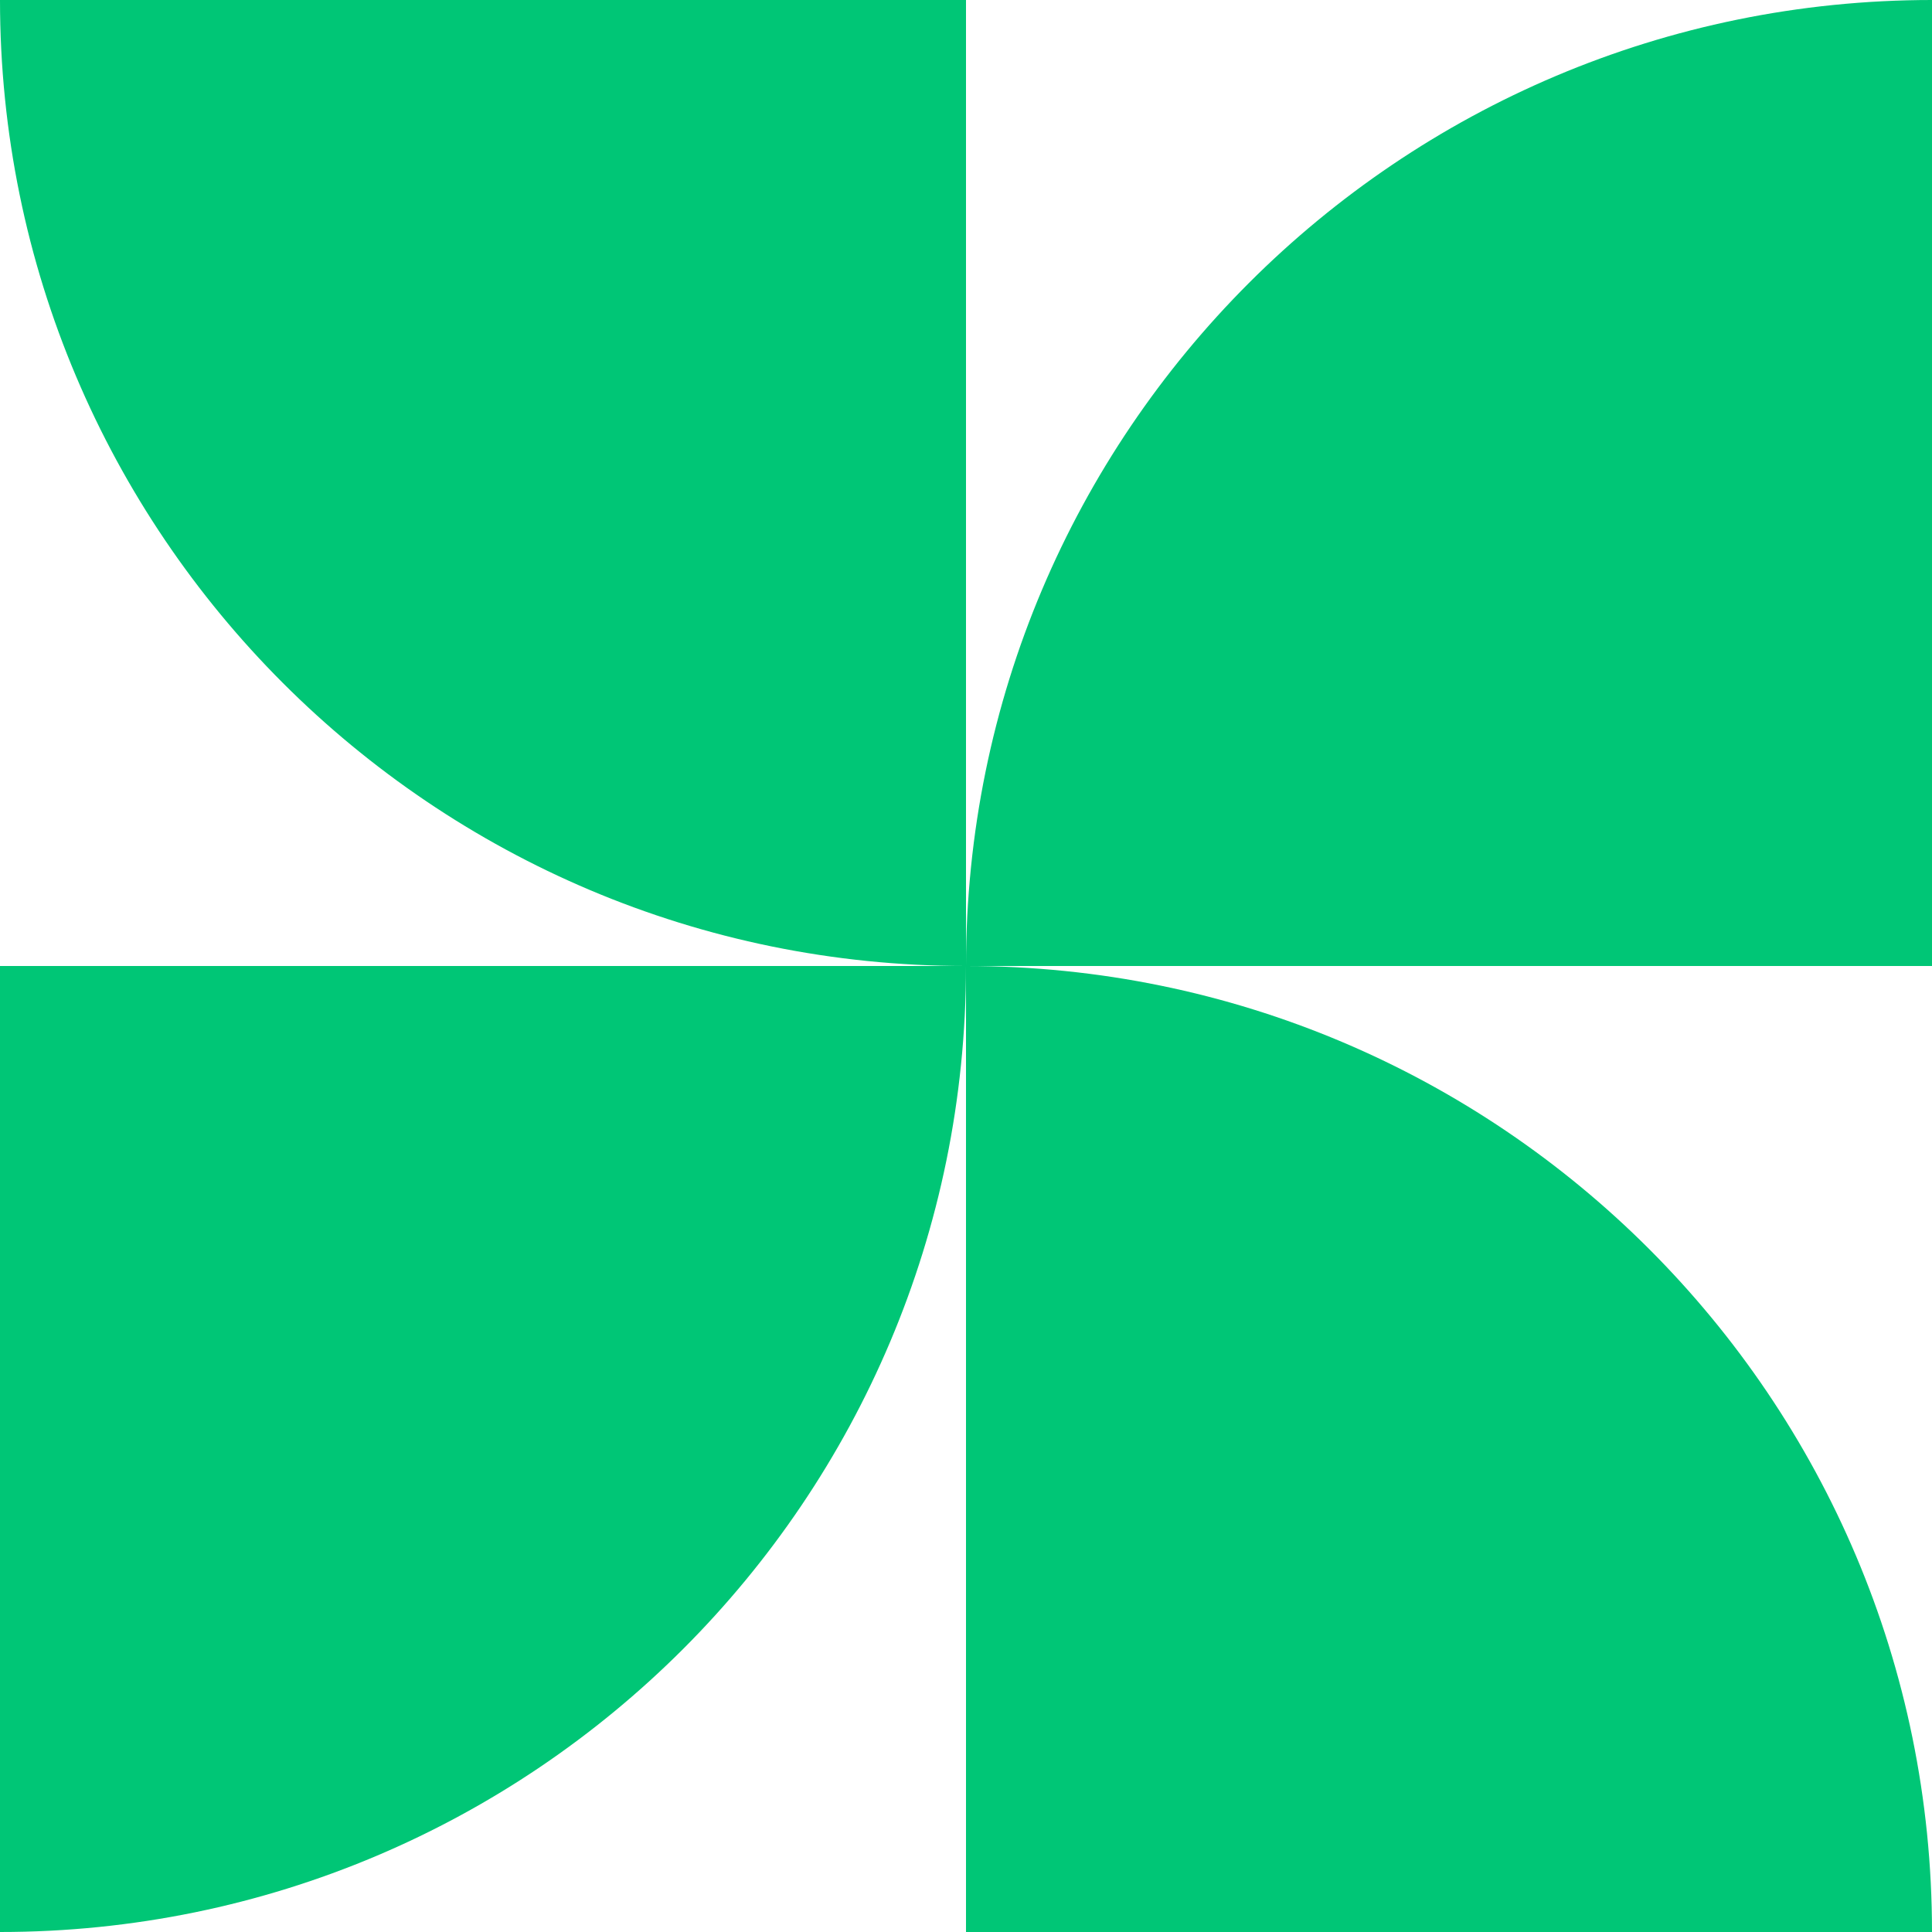 <svg viewBox="0 0 24 24" fill="none" xmlns="http://www.w3.org/2000/svg">
<path d="M24 -4.76994e-08C24 6 24 9 24 12L12 12C12 5.373 17.373 2.41994e-07 24 -4.76994e-08Z" fill="#00C676"/>
<path d="M24 24C18 24 15 24 12 24L12 12C18.627 12 24 17.373 24 24Z" fill="#00C676"/>
<path d="M-5.24537e-07 24C-2.62268e-07 18 -1.31134e-07 15 0 12L12 12C12 18.627 6.627 24 -5.24537e-07 24Z" fill="#00C676"/>
<path d="M3.43326e-06 -1.04907e-06C6 -5.24537e-07 9 -2.62268e-07 12 0L12 12C5.373 12 2.85387e-06 6.627 3.43326e-06 -1.04907e-06Z" fill="#00C676"/>
</svg>
